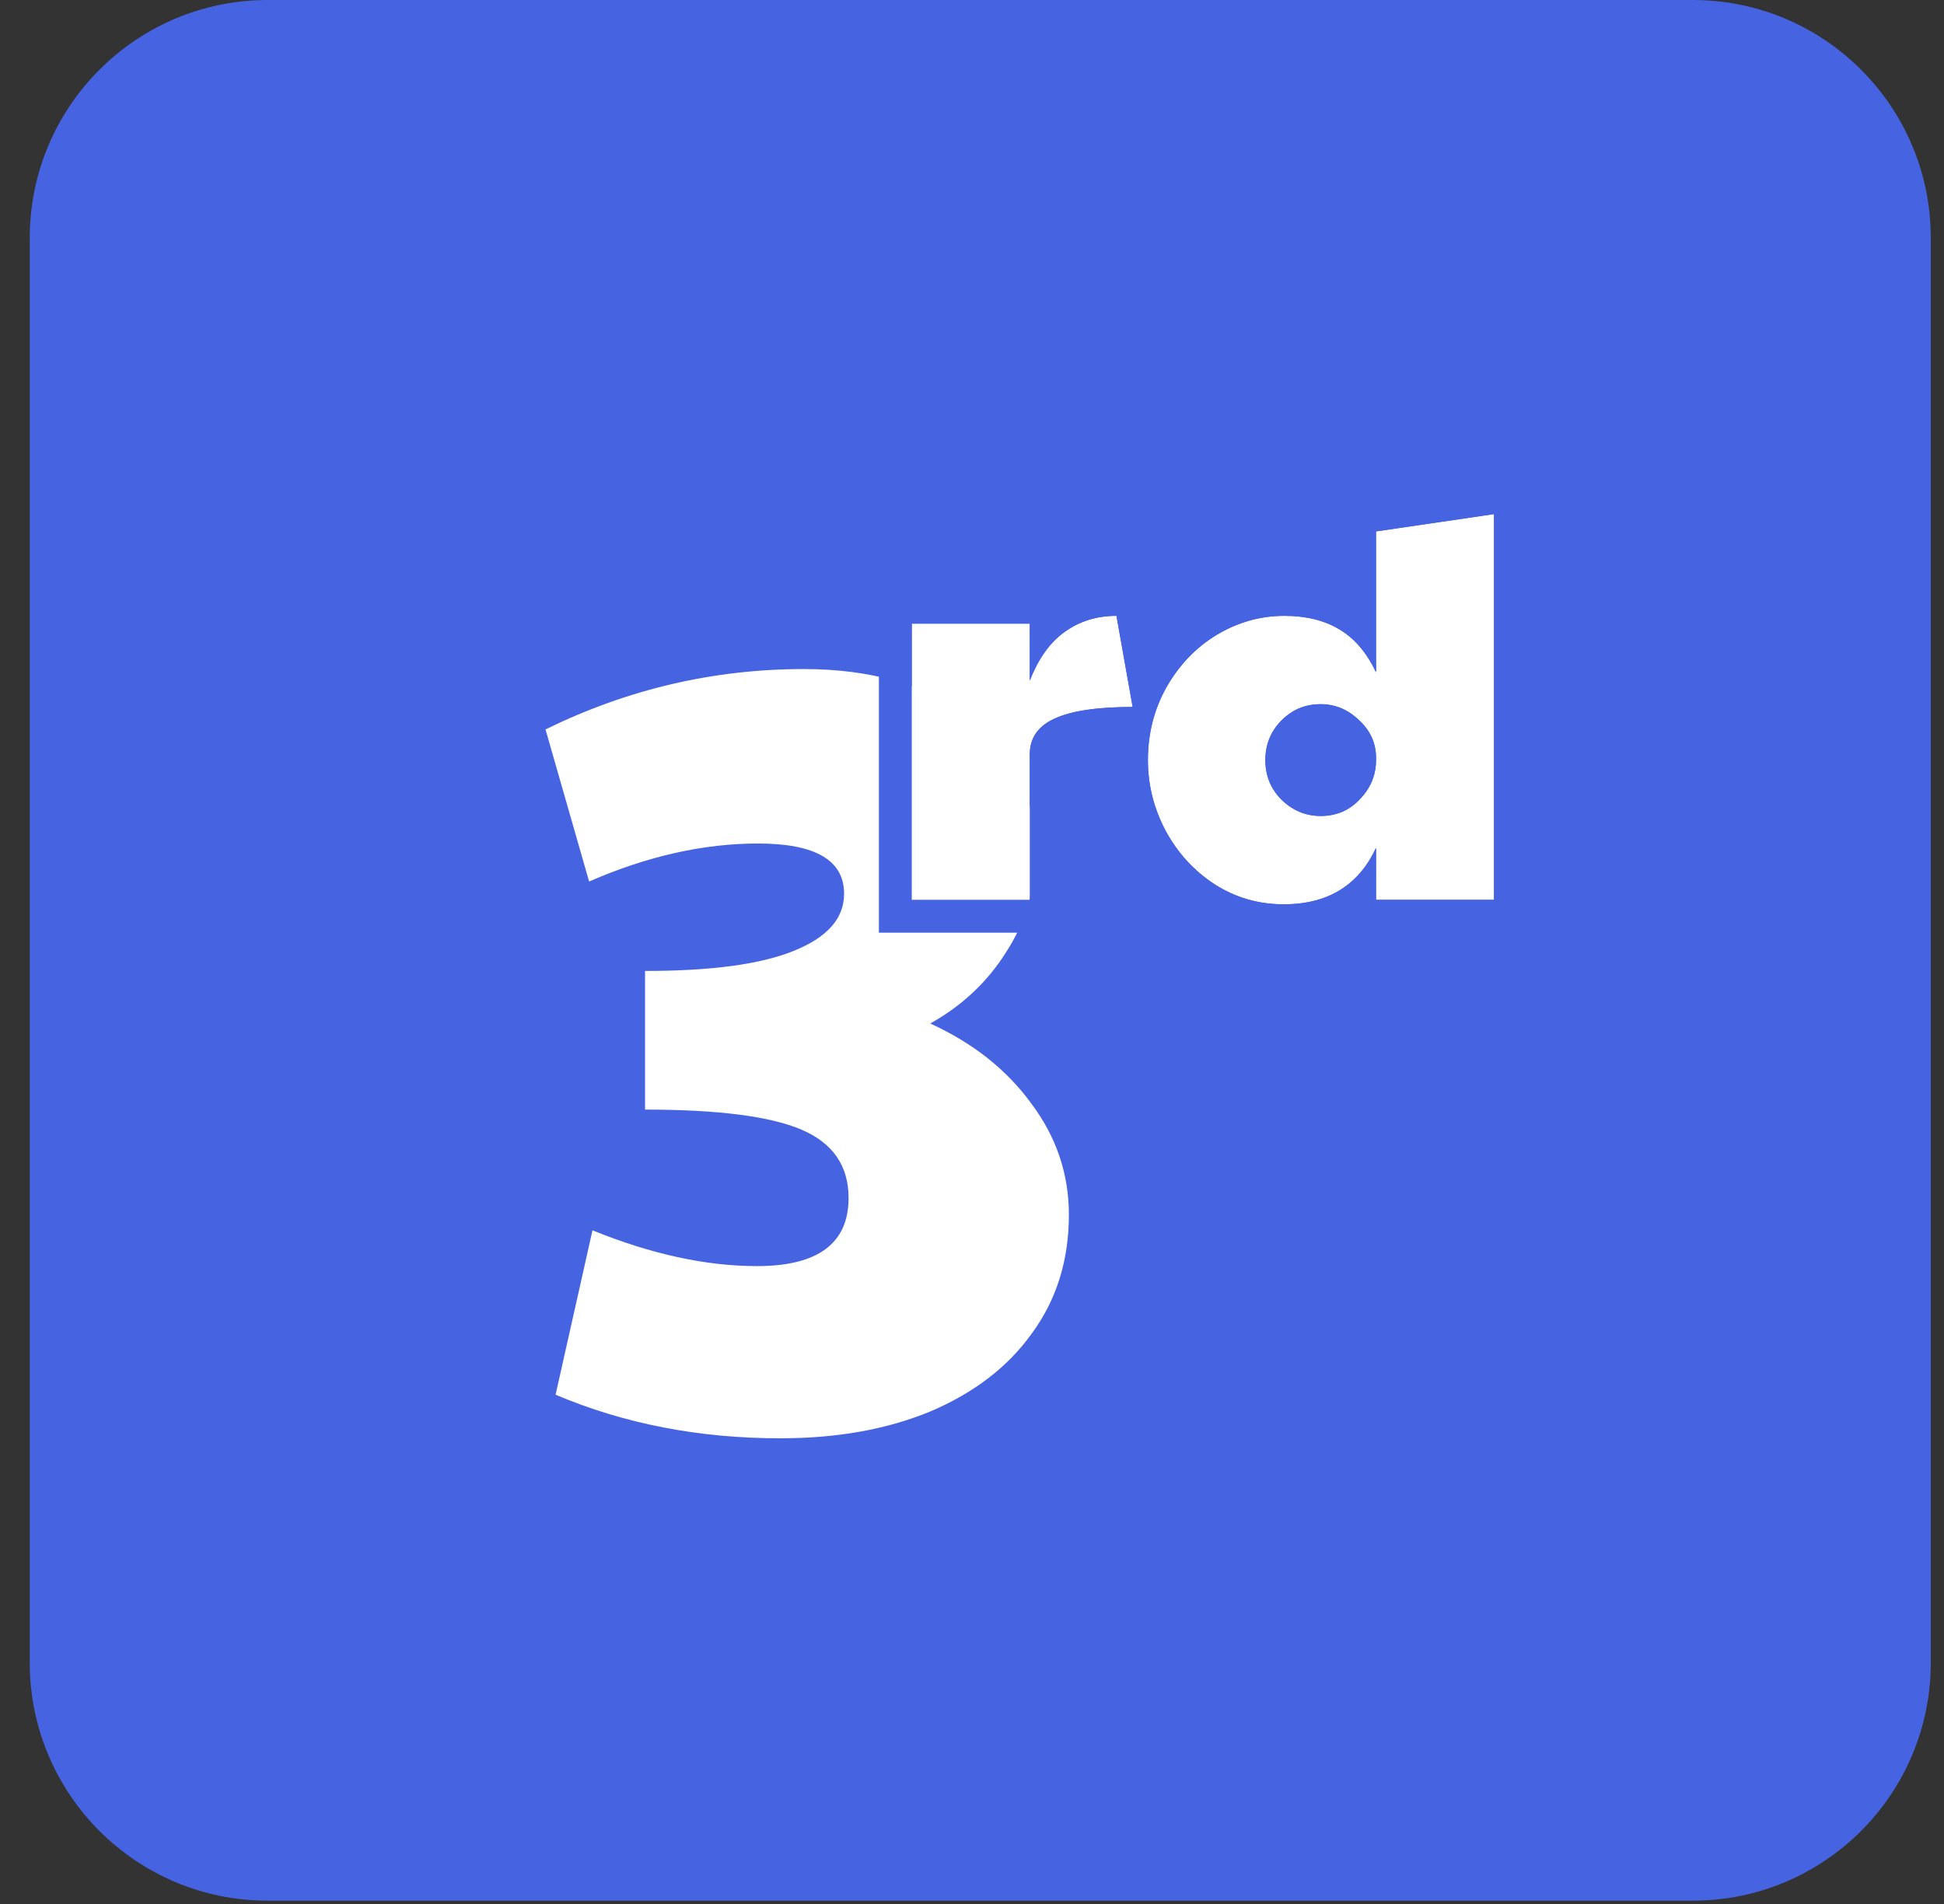 <svg width="49" height="48" viewBox="0 0 49 48" fill="none" xmlns="http://www.w3.org/2000/svg">
<rect x="0" y="0" width="49" height="48" fill="#333333" stroke="none"/>
<g clip-path="url(#clip0_7995_321872)">
<path d="M0.75 6C0.75 2.686 3.436 0 6.75 0H42.667C45.98 0 48.667 2.686 48.667 6V41.917C48.667 45.23 45.98 47.917 42.667 47.917H6.75C3.436 47.917 0.75 45.23 0.75 41.917V6Z" fill="#4663E1"/>
<path d="M19.669 36.26C17.621 36.26 15.732 35.894 14.004 35.161L14.934 31.017C16.418 31.619 17.8 31.919 19.078 31.919C20.618 31.919 21.389 31.346 21.389 30.2C21.389 29.392 20.994 28.819 20.205 28.48C19.416 28.142 18.1 27.973 16.259 27.973V24.478C17.931 24.478 19.181 24.309 20.008 23.971C20.853 23.632 21.276 23.153 21.276 22.533C21.276 21.687 20.553 21.265 19.106 21.265C17.734 21.265 16.315 21.584 14.849 22.223L13.75 18.389C15.817 17.375 17.988 16.867 20.261 16.867C21.99 16.867 23.39 17.281 24.461 18.107C25.551 18.934 26.096 20.062 26.096 21.49C26.096 22.411 25.852 23.247 25.363 23.999C24.893 24.75 24.255 25.352 23.447 25.803C24.518 26.291 25.363 26.958 25.983 27.804C26.622 28.65 26.942 29.589 26.942 30.623C26.942 31.769 26.632 32.765 26.012 33.611C25.41 34.456 24.555 35.114 23.447 35.584C22.357 36.035 21.098 36.26 19.669 36.26Z" fill="white"/>
<path d="M22.982 15.723H25.956V17.161C26.172 16.607 26.464 16.198 26.83 15.935C27.206 15.662 27.643 15.526 28.141 15.526L28.549 17.823C27.657 17.823 26.999 17.922 26.576 18.119C26.163 18.307 25.956 18.608 25.956 19.021V22.686H22.982V15.723Z" fill="white"/>
<path d="M32.359 22.798C31.72 22.798 31.137 22.629 30.611 22.291C30.095 21.953 29.686 21.506 29.385 20.952C29.084 20.388 28.934 19.792 28.934 19.162C28.934 18.495 29.089 17.884 29.399 17.33C29.719 16.766 30.142 16.325 30.668 16.005C31.203 15.686 31.772 15.526 32.373 15.526C32.918 15.526 33.378 15.639 33.754 15.864C34.139 16.09 34.45 16.451 34.684 16.95V13.398L37.658 12.961V22.686H34.684V21.375C34.243 22.324 33.468 22.798 32.359 22.798ZM33.289 20.572C33.684 20.572 34.013 20.431 34.276 20.149C34.548 19.867 34.684 19.538 34.684 19.162V19.106C34.684 18.739 34.543 18.425 34.261 18.162C33.98 17.889 33.656 17.753 33.289 17.753C32.894 17.753 32.561 17.894 32.288 18.176C32.025 18.448 31.894 18.777 31.894 19.162C31.894 19.557 32.03 19.89 32.303 20.163C32.584 20.435 32.913 20.572 33.289 20.572Z" fill="white"/>
<path fill-rule="evenodd" clip-rule="evenodd" d="M22.153 14.893H26.785V14.997C27.202 14.794 27.658 14.696 28.141 14.696H28.835L29.116 16.275C29.431 15.886 29.805 15.558 30.237 15.295L30.243 15.292C30.902 14.899 31.616 14.696 32.373 14.696C32.902 14.696 33.403 14.784 33.855 14.984V12.681L38.487 12V23.514H33.855V23.332C33.398 23.535 32.892 23.626 32.359 23.626C31.564 23.626 30.826 23.413 30.163 22.987L30.157 22.983C29.523 22.569 29.021 22.019 28.656 21.346L28.654 21.341C28.29 20.659 28.105 19.929 28.105 19.161C28.105 18.992 28.113 18.825 28.13 18.66C27.518 18.687 27.136 18.772 26.927 18.869L26.919 18.873C26.868 18.896 26.836 18.917 26.818 18.931C26.801 18.945 26.795 18.953 26.794 18.954C26.794 18.955 26.793 18.956 26.791 18.962C26.789 18.968 26.785 18.986 26.785 19.02V23.514H22.153V14.893ZM28.141 15.525C27.643 15.525 27.206 15.661 26.83 15.934C26.815 15.944 26.8 15.955 26.785 15.967C26.44 16.23 26.163 16.628 25.956 17.16V15.722H22.982V22.684H25.956V19.02C25.956 18.607 26.163 18.306 26.576 18.118C26.854 17.988 27.233 17.901 27.714 17.857C27.893 17.84 28.087 17.83 28.295 17.825C28.377 17.823 28.462 17.822 28.549 17.822L28.141 15.525ZM28.966 18.651C28.945 18.817 28.934 18.987 28.934 19.161C28.934 19.791 29.084 20.387 29.385 20.951C29.686 21.505 30.094 21.952 30.611 22.29C31.137 22.628 31.72 22.797 32.359 22.797C32.954 22.797 33.453 22.661 33.855 22.387C34.203 22.151 34.48 21.814 34.684 21.374V22.684H37.658V12.96L34.684 13.397V16.948C34.47 16.495 34.194 16.154 33.855 15.927C33.822 15.904 33.788 15.883 33.754 15.863C33.378 15.638 32.918 15.525 32.373 15.525C31.772 15.525 31.203 15.685 30.668 16.004C30.141 16.323 29.719 16.765 29.399 17.329C29.374 17.373 29.351 17.418 29.328 17.463C29.288 17.542 29.251 17.622 29.217 17.703C29.091 18.004 29.008 18.32 28.966 18.651ZM34.276 20.148C34.013 20.43 33.684 20.57 33.289 20.57C32.913 20.57 32.584 20.434 32.303 20.162C32.03 19.889 31.894 19.556 31.894 19.161C31.894 18.776 32.025 18.447 32.288 18.174C32.561 17.893 32.894 17.752 33.289 17.752C33.656 17.752 33.98 17.888 34.261 18.16C34.543 18.424 34.684 18.738 34.684 19.105V19.161C34.684 19.537 34.548 19.866 34.276 20.148ZM32.885 18.75C32.774 18.865 32.723 18.986 32.723 19.161C32.723 19.339 32.774 19.459 32.884 19.571C33.017 19.697 33.14 19.741 33.289 19.741C33.46 19.741 33.567 19.691 33.669 19.582L33.675 19.577L33.679 19.571C33.81 19.437 33.855 19.312 33.855 19.161V19.105C33.855 18.981 33.82 18.882 33.696 18.766L33.691 18.762L33.685 18.756C33.546 18.622 33.424 18.581 33.289 18.581C33.118 18.581 33 18.631 32.885 18.75Z" fill="#4663E1"/>
</g>
<defs>
<clipPath id="clip0_7995_321872">
<rect x="0.75" width="48" height="48" rx="5" fill="white"/>
</clipPath>
</defs>
</svg>
